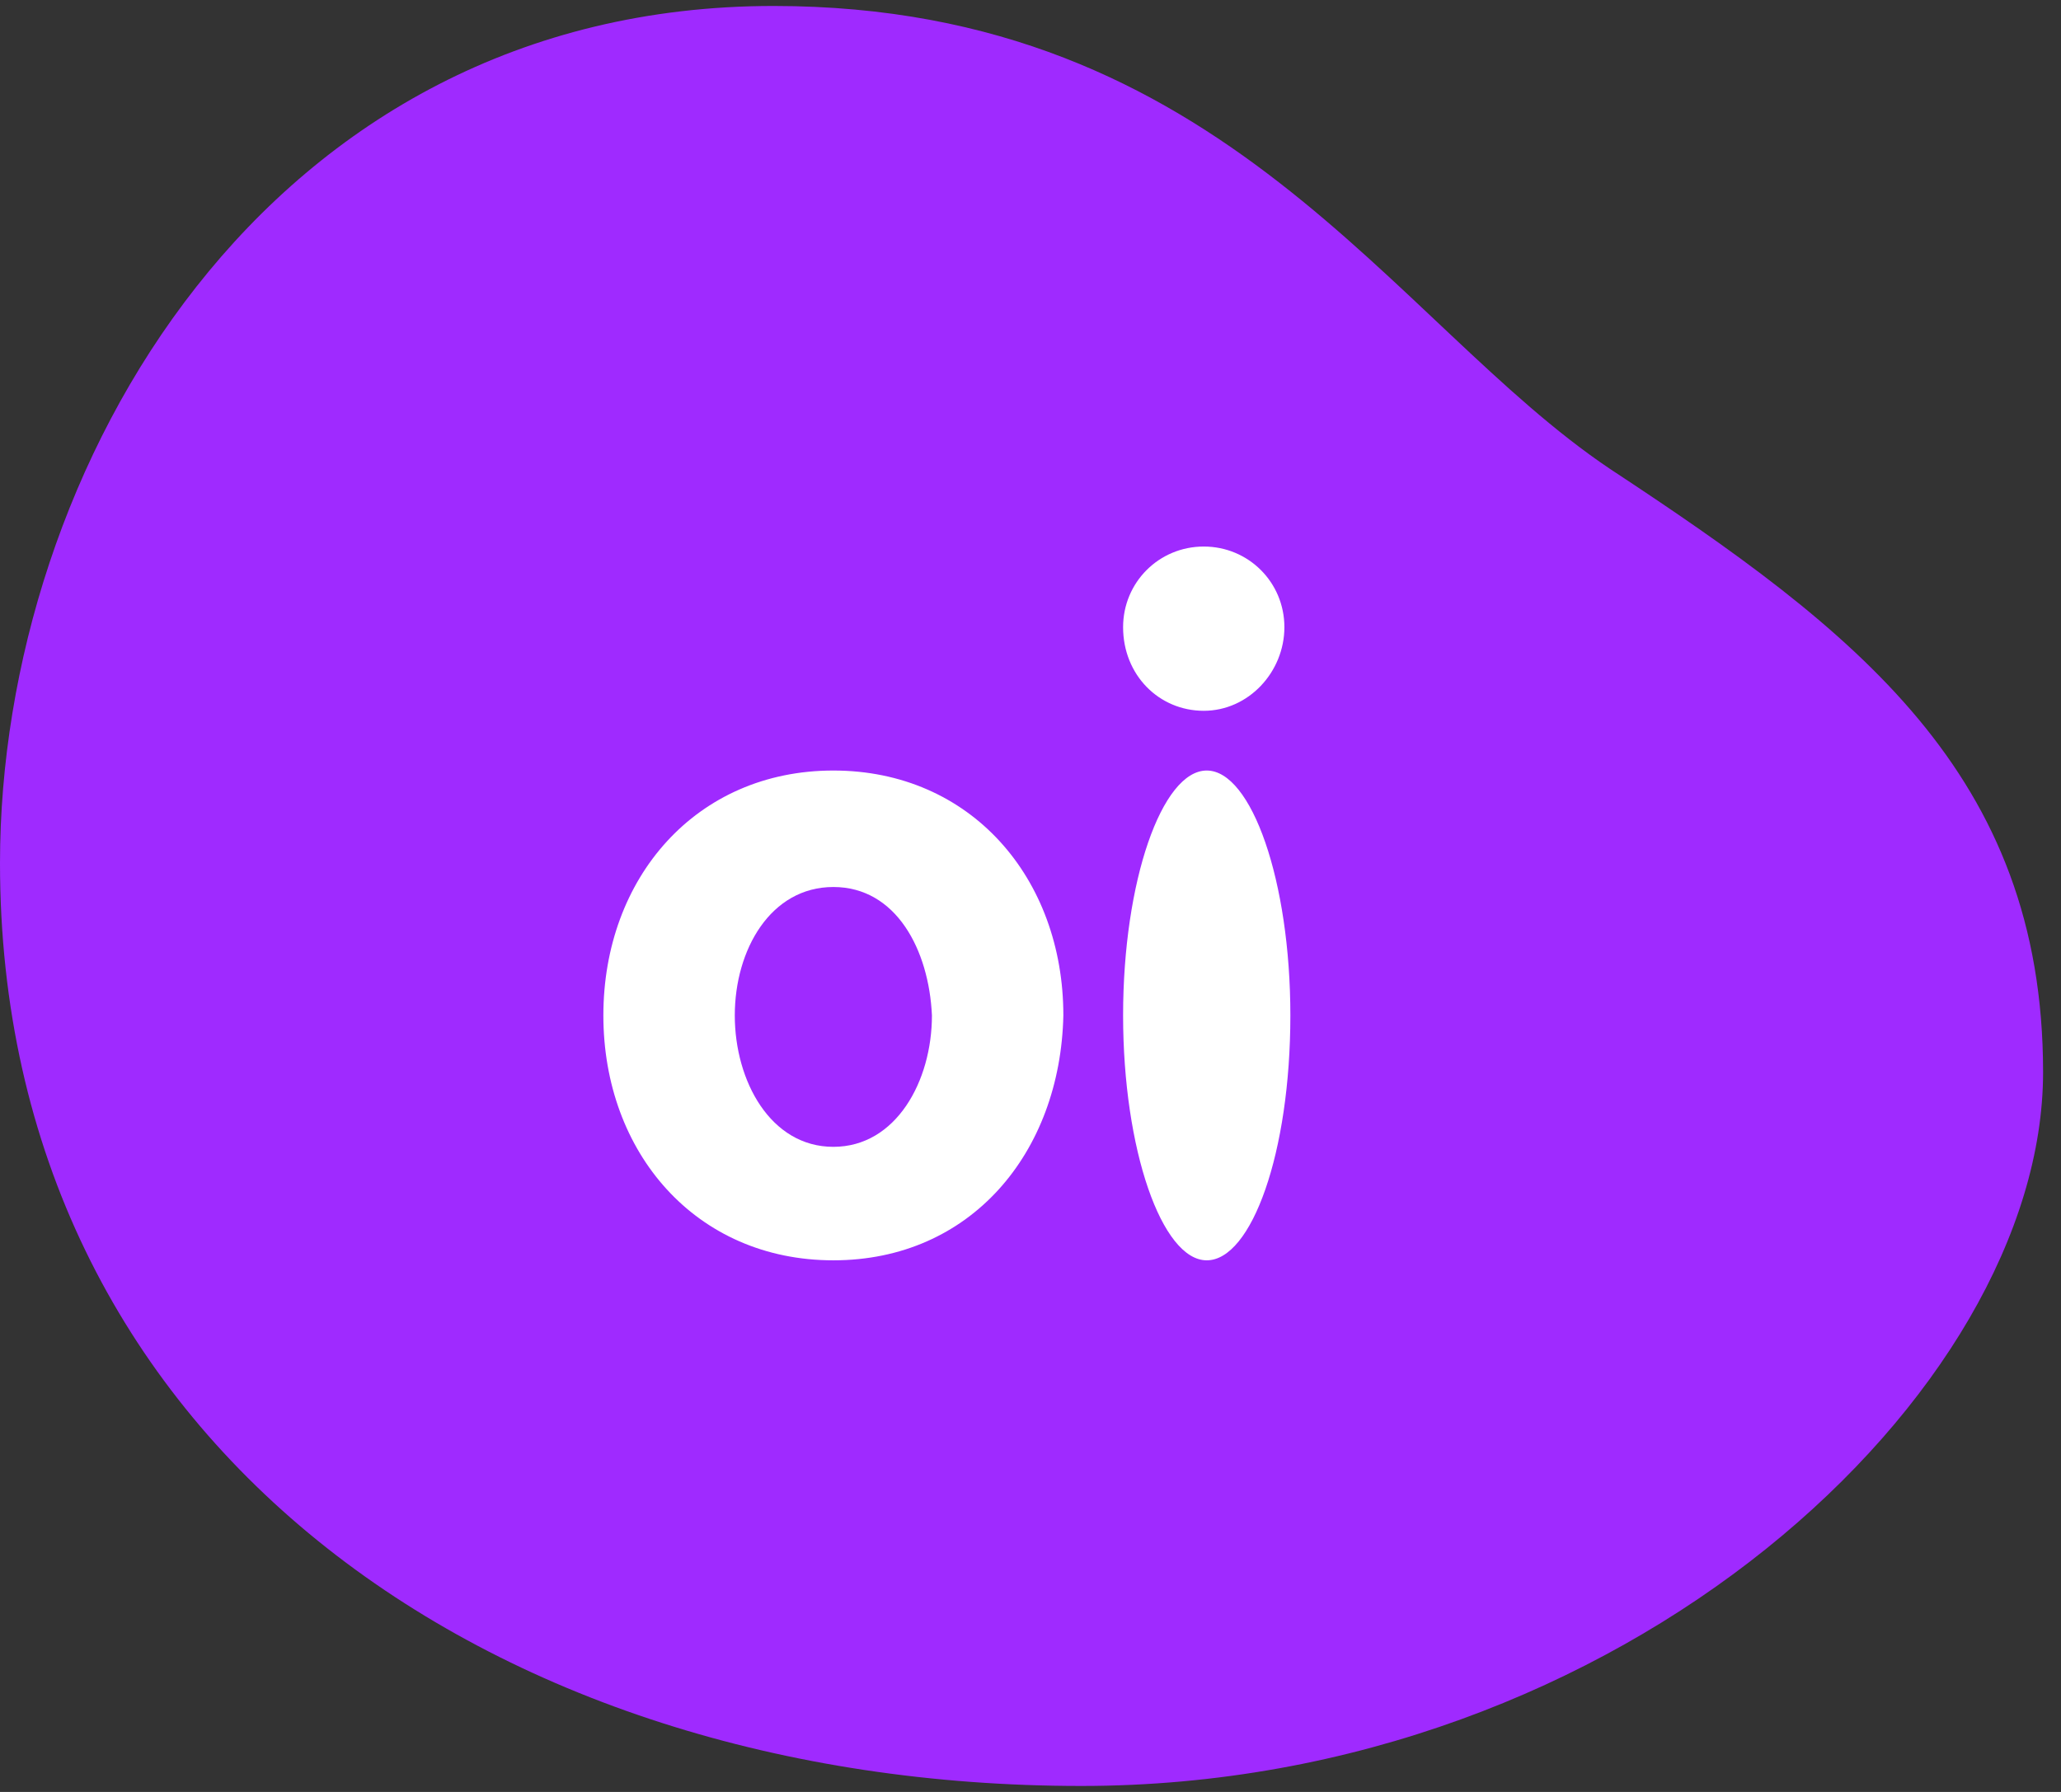 <?xml version="1.0" encoding="utf-8"?>
<!-- Generator: Adobe Illustrator 19.2.1, SVG Export Plug-In . SVG Version: 6.00 Build 0)  -->
<svg version="1.1" id="Layer_1" xmlns="http://www.w3.org/2000/svg" xmlns:xlink="http://www.w3.org/1999/xlink" x="0px" y="0px"
   viewBox="0 0 69 60" enable-background="new 0 0 69 60" xml:space="preserve">
<rect x="0" y="0" width="69" height="60" fill="#333333" stroke="none"/>
<g class="oi">
  <g>
    <path fill="#FFFFFF" d="M40.3,23.9c1.5,0,2.8-1.3,2.8-2.9c0-1.5-1.3-2.8-2.8-2.8s-2.8,1.3-2.8,2.8C37.5,22.6,38.7,23.9,40.3,23.9z"/>
    <path fill="#FFFFFF" d="M27.9,25.7c-4.5,0-7.8,3.5-7.8,8.3s3.3,8.3,7.8,8.3s7.7-3.4,7.8-8.3C35.7,29.2,32.4,25.7,27.9,25.7z
       M27.9,38.3c-2.1,0-3.2-2.2-3.2-4.3s1.1-4.2,3.2-4.2s3.1,2.1,3.2,4.2C31.1,36.1,30,38.3,27.9,38.3z"/>
    <ellipse fill="#FFFFFF" cx="40.4" cy="34" rx="2.9" ry="8.3"/>
  </g>
</g>
<g class="ameba">
  <g>
    <path fill="#9F2AFF" d="M27.9,29.7c-2.1,0-3.3,2.1-3.3,4.3s1.2,4.4,3.3,4.4s3.3-2.2,3.3-4.4C31.1,31.8,30,29.7,27.9,29.7z"/>
    <path fill="#9F2AFF" d="M53.9,15.7C46.6,10.8,41,0.2,25.9,0.2C8.9,0.2,0,15.7,0,28.9c0,19.3,16.3,30.9,36.2,30.9
      c18.2,0,32.2-13.2,32.2-23.9C68.4,25.9,62.1,21.1,53.9,15.7z M27.9,42.2c-4.6,0-7.7-3.6-7.7-8.2s3.1-8.2,7.7-8.2s7.7,3.6,7.7,8.2
      C35.5,38.6,32.5,42.2,27.9,42.2z M40.3,18.3c1.5,0,2.7,1.2,2.7,2.7s-1.2,2.8-2.7,2.8s-2.7-1.2-2.7-2.8
      C37.6,19.5,38.8,18.3,40.3,18.3z M40.4,42.2c-1.5,0-2.8-3.7-2.8-8.2s1.3-8.2,2.8-8.2s2.8,3.7,2.8,8.2
      C43.2,38.6,41.9,42.2,40.4,42.2z"/>
  </g>
</g>
</svg>
